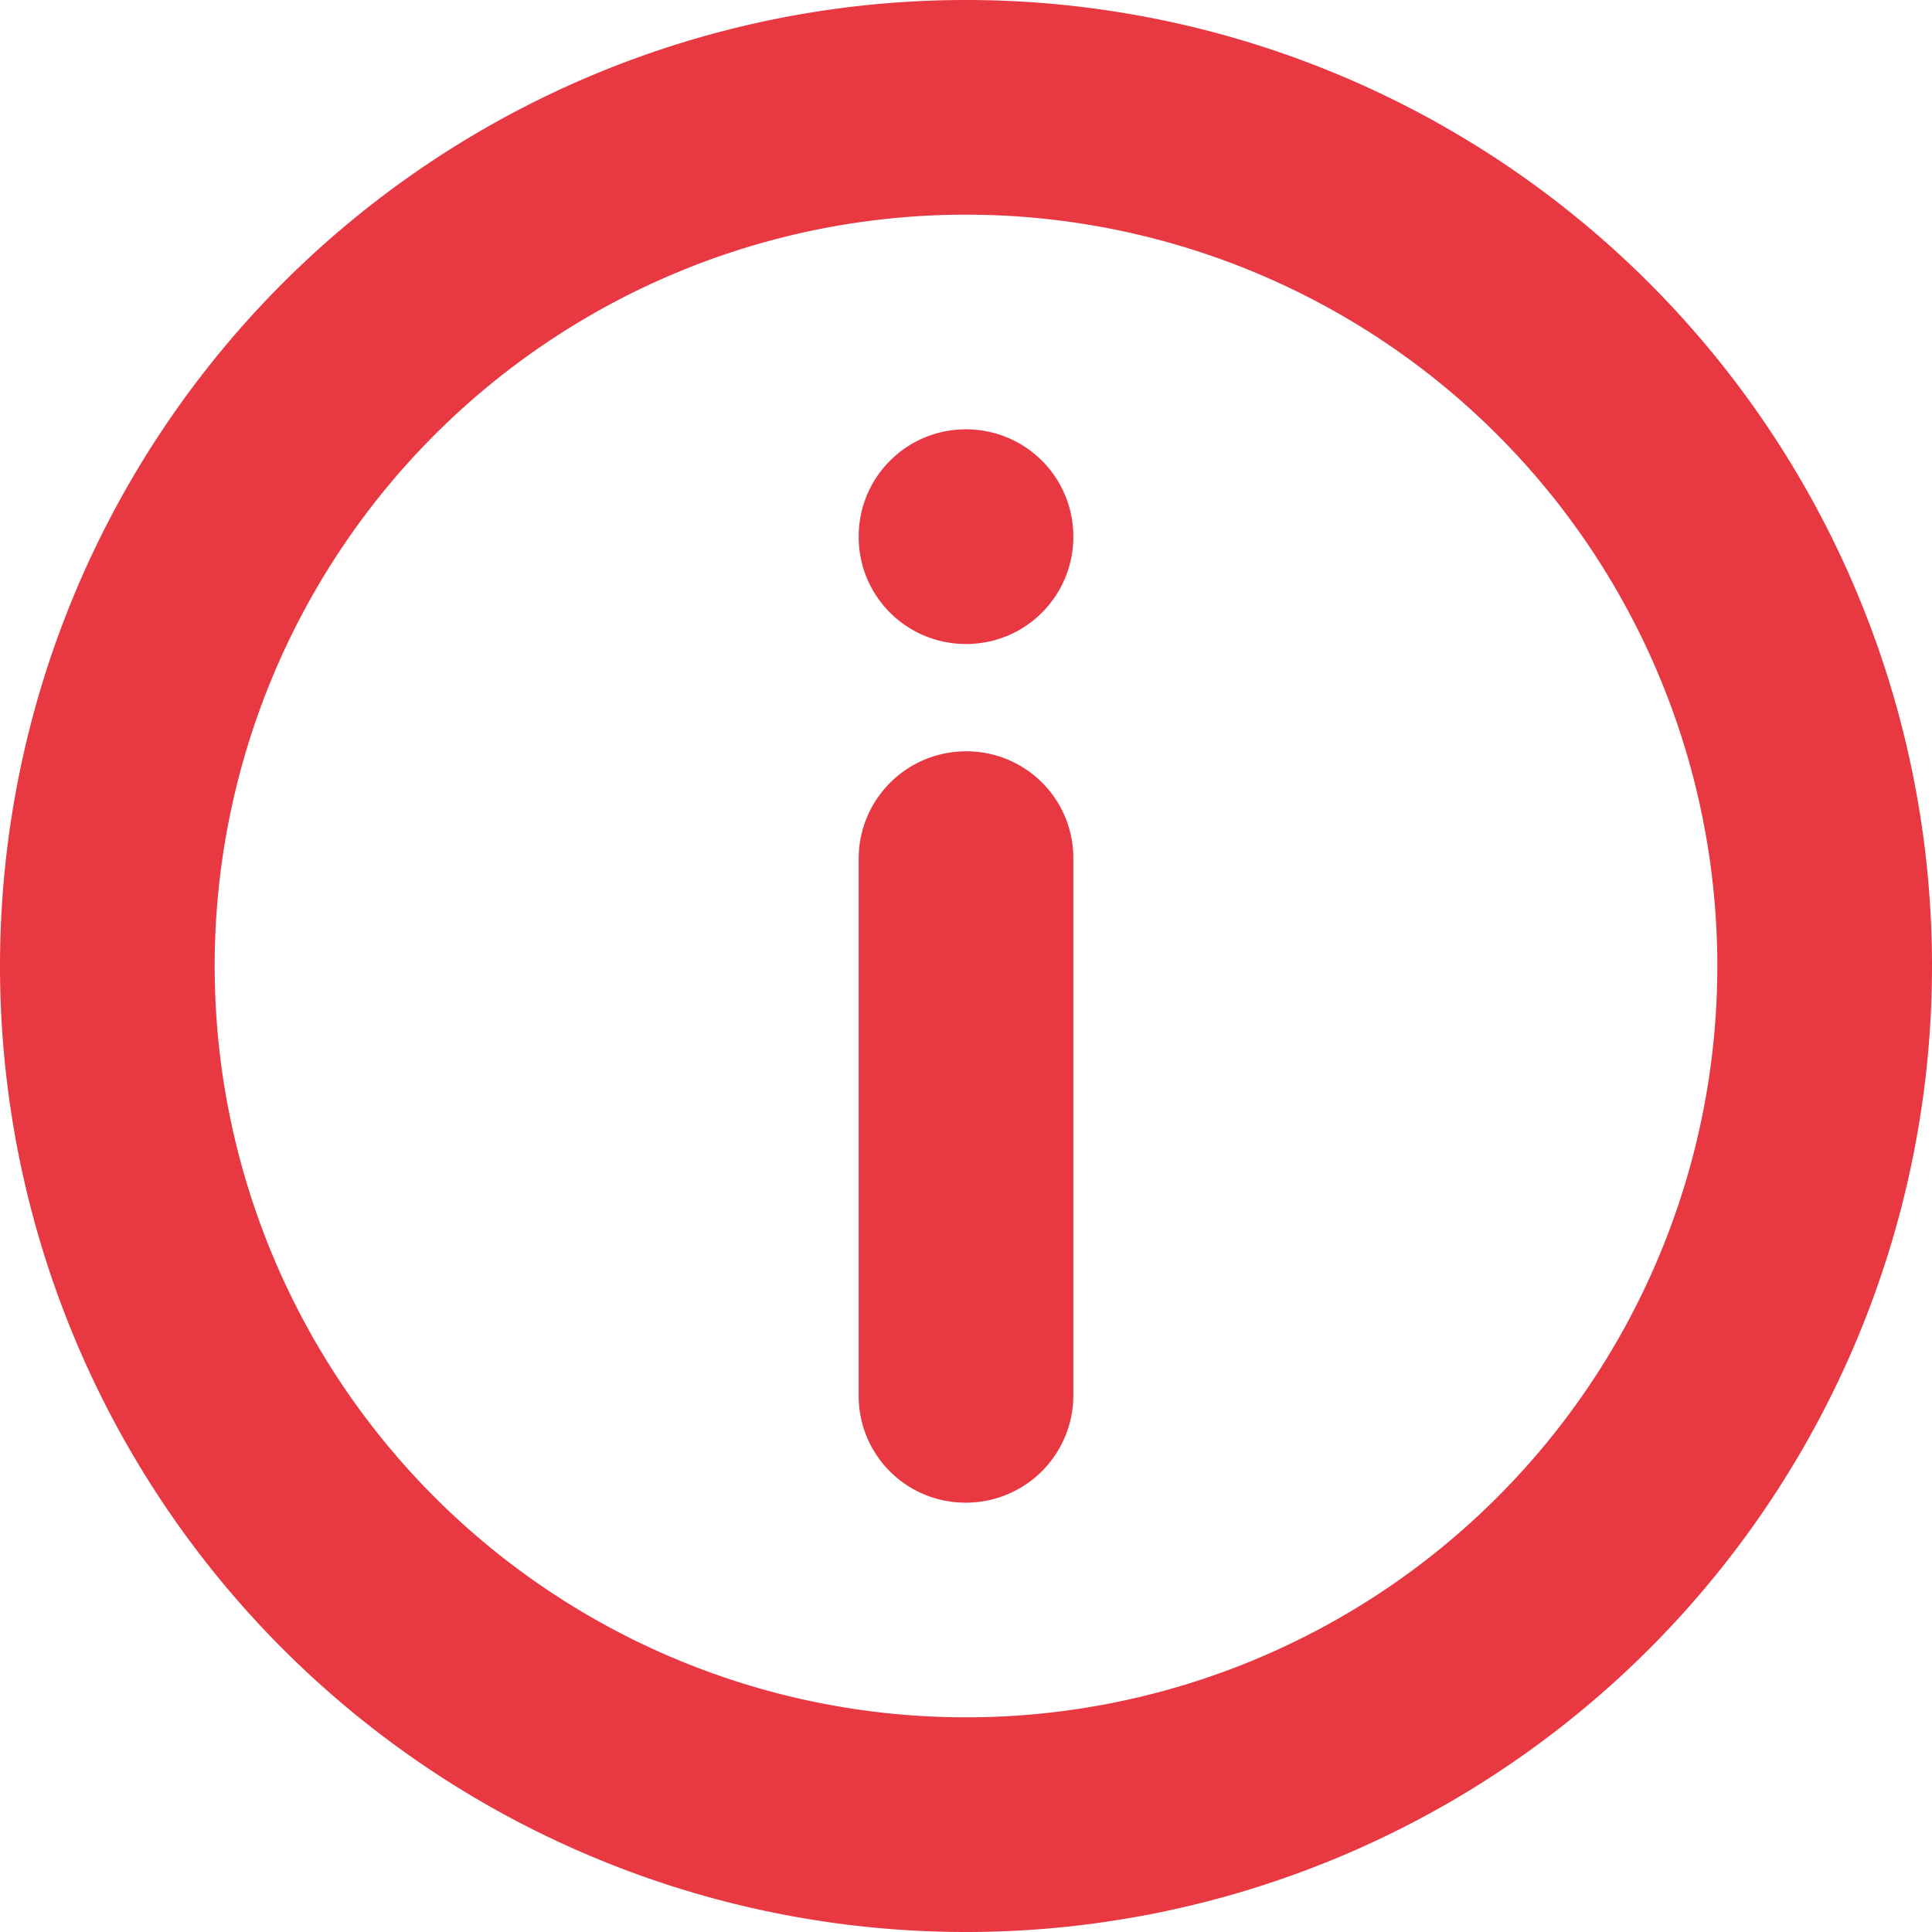 <svg width="18" height="18" fill="none" xmlns="http://www.w3.org/2000/svg"><path d="M2 9a7 7 0 007 7 7 7 0 007-7 7 7 0 00-7-7 7 7 0 00-7 7zM0 9a9 9 0 019-9 9 9 0 019 9 9 9 0 01-9 9 9 9 0 01-9-9zm8-.997v4.994A.994.994 0 009 14a1 1 0 001-1.003V8.003A.994.994 0 009 7a1 1 0 00-1 1.003zM8 5c0 .556.448 1 1 1 .556 0 1-.448 1-1 0-.556-.448-1-1-1-.556 0-1 .448-1 1z" fill="#E83841"/></svg>